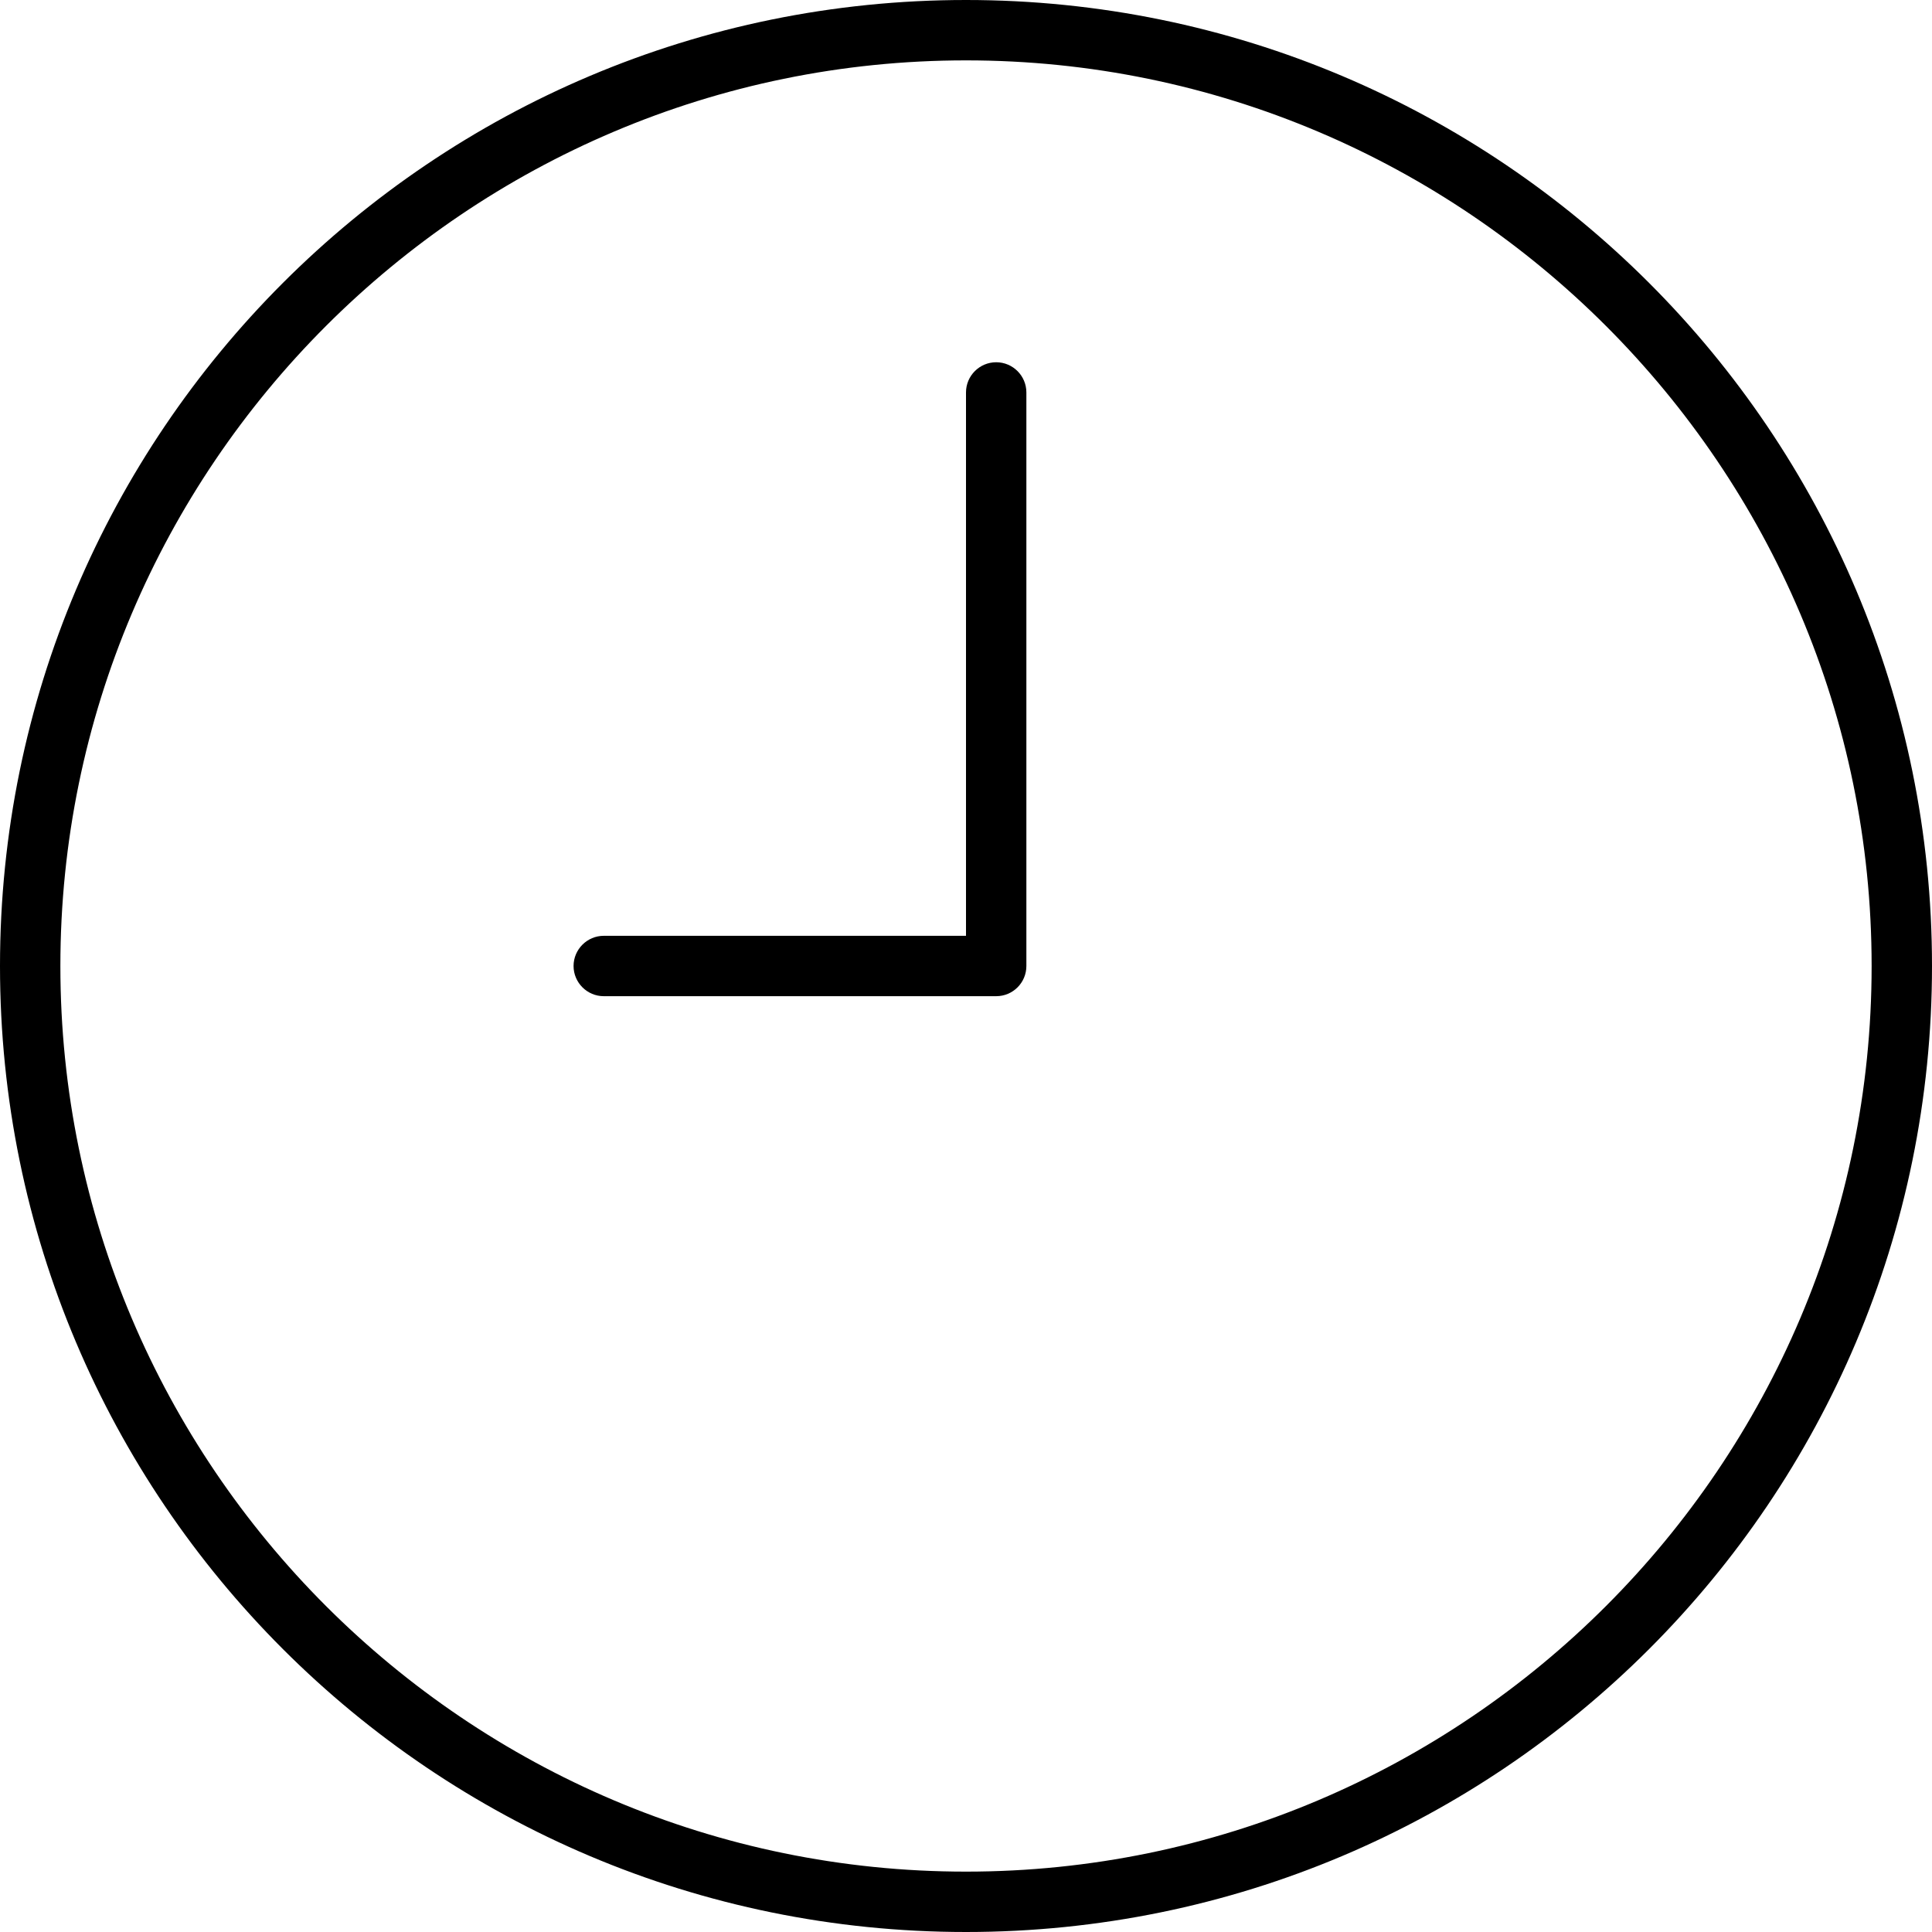 <svg xmlns="http://www.w3.org/2000/svg" viewBox="0 0 512 512"><!--! Font Awesome Pro 6.0.0-beta1 by @fontawesome - https://fontawesome.com License - https://fontawesome.com/license (Commercial License) --><path d="M256 0C114.6 0 0 114.6 0 256c0 141.4 114.6 256 256 256c141.4 0 256-114.6 256-256C512 114.6 397.4 0 256 0zM256 496c-132.3 0-240-107.7-240-240S123.7 16 256 16s240 107.7 240 240S388.3 496 256 496zM264 96C259.6 96 256 99.58 256 104v144H160C155.6 248 152 251.6 152 256S155.6 264 160 264h104c4.422 0 8-3.578 8-8V104C272 99.58 268.4 96 264 96z"/></svg>